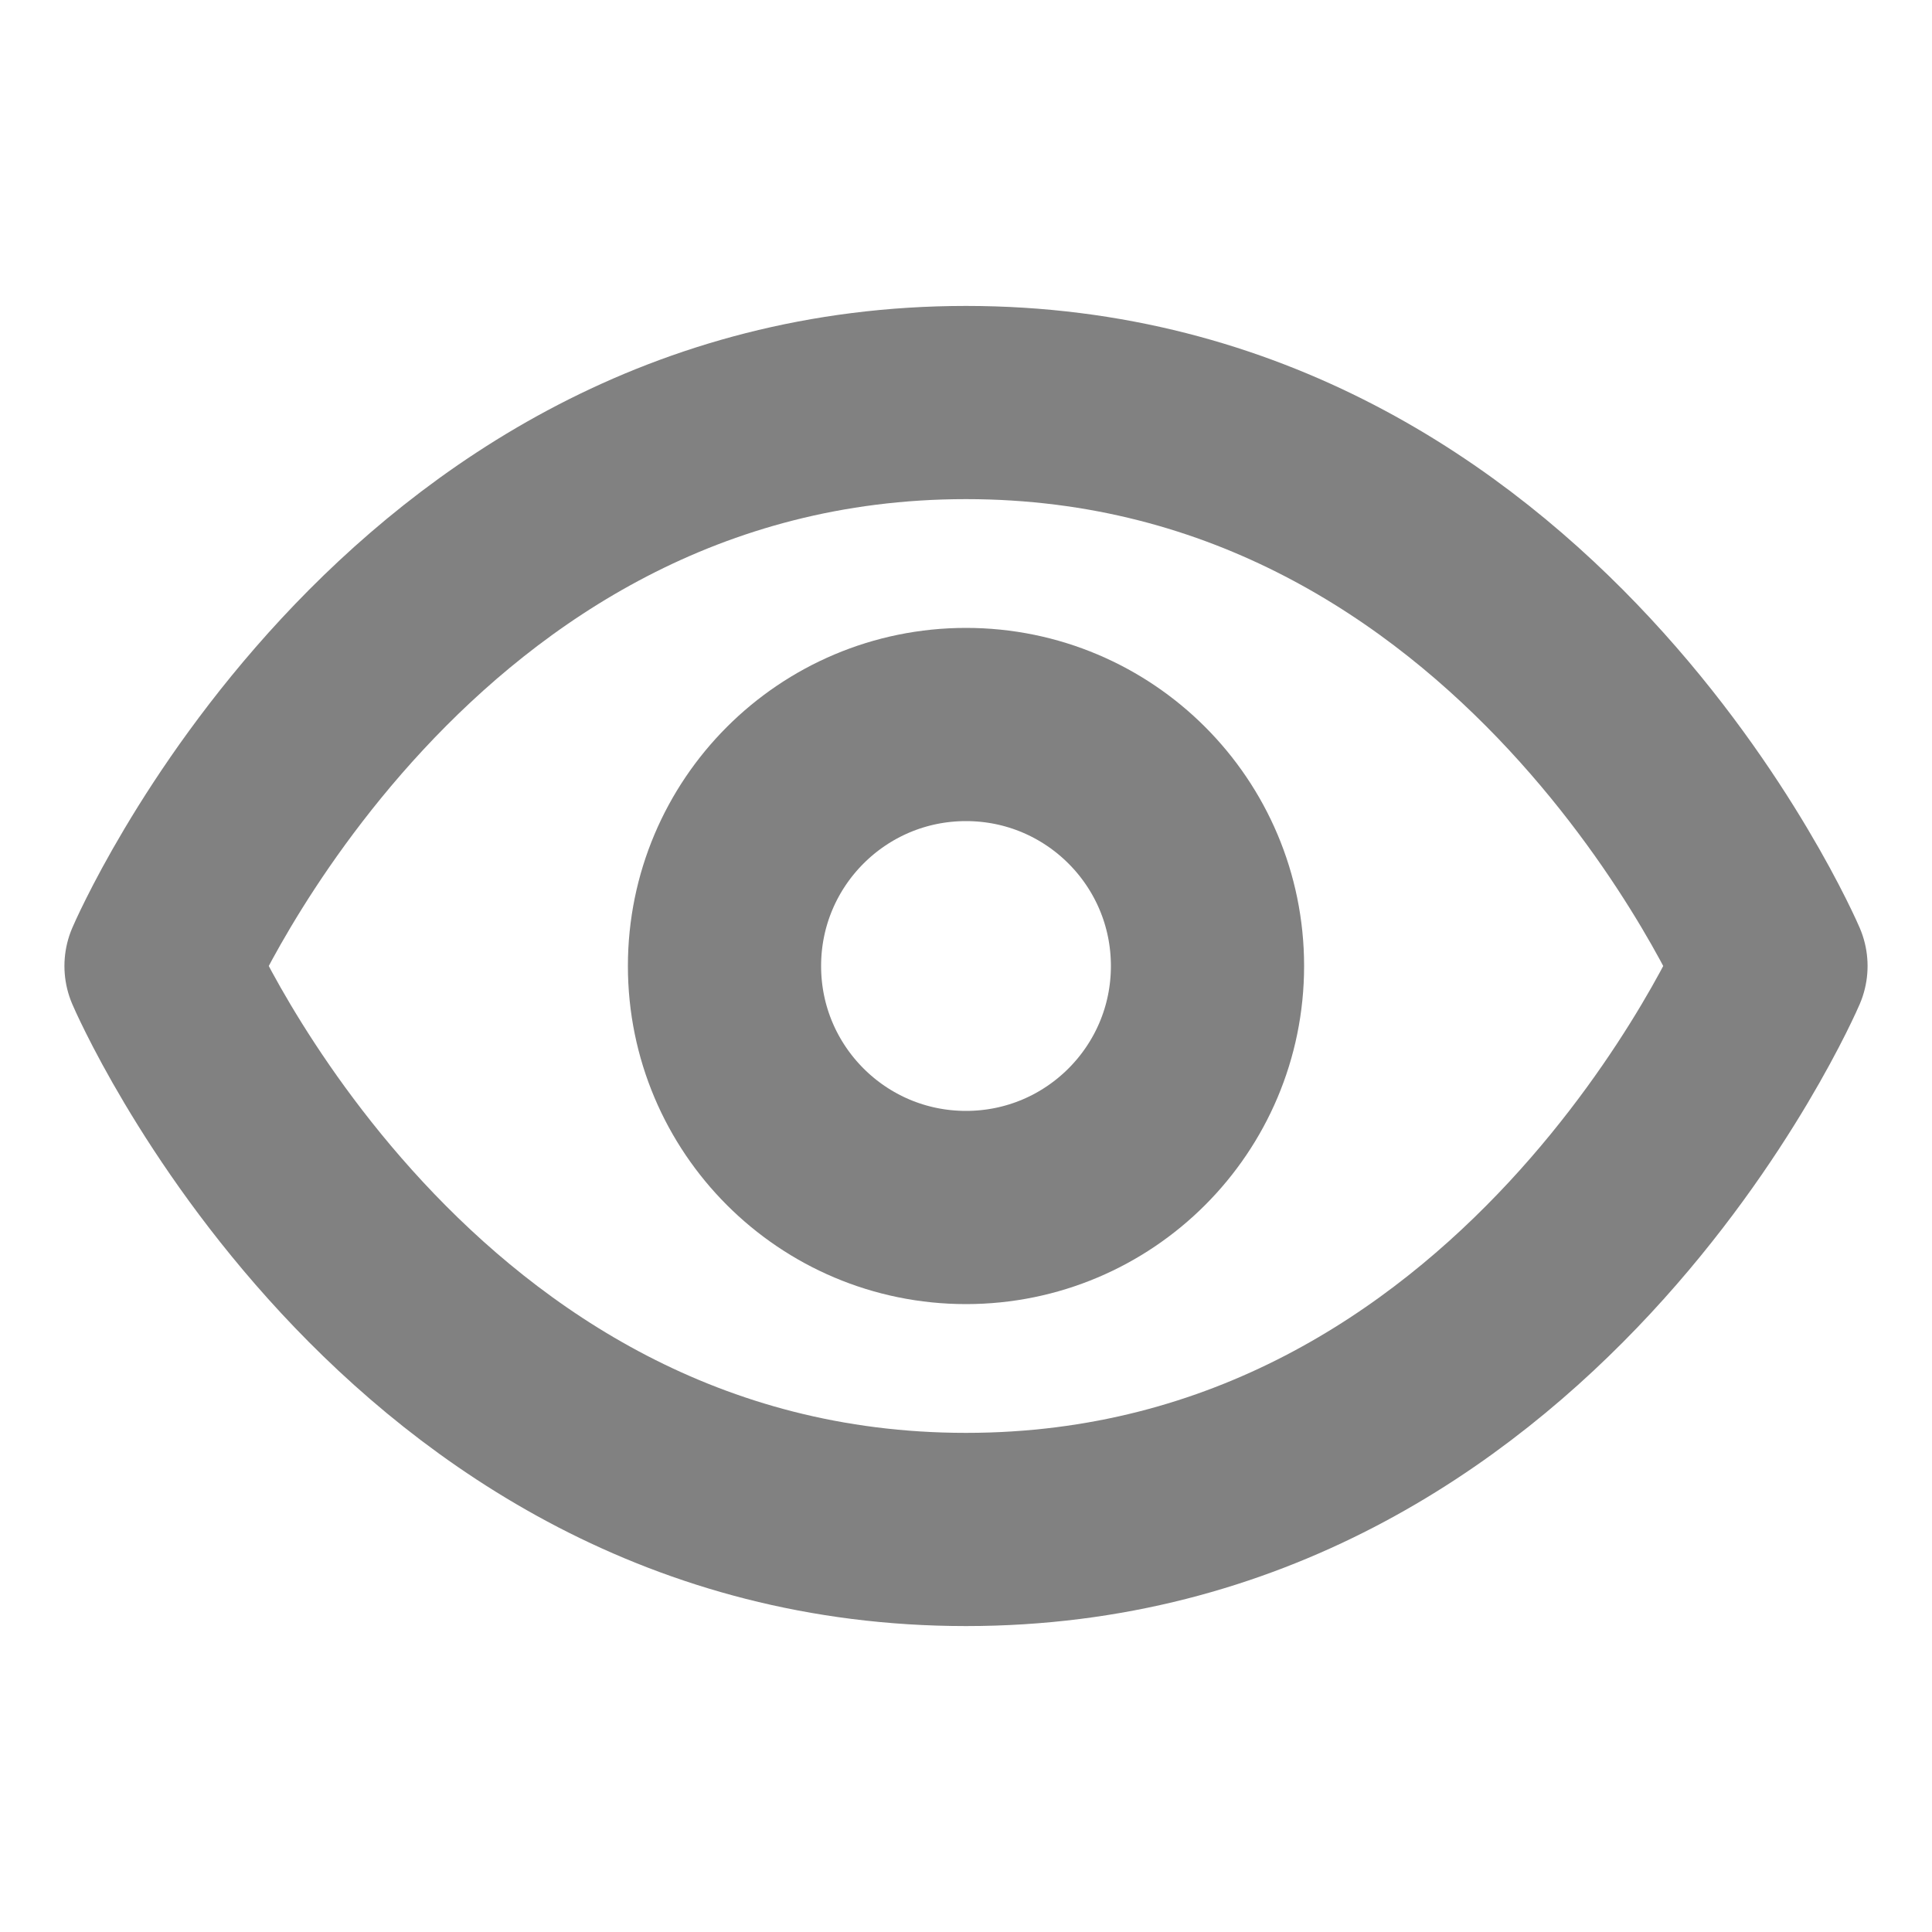 <svg width="20" height="20" viewBox="0 0 20 20" fill="none" xmlns="http://www.w3.org/2000/svg">
<path d="M1.667 10C1.667 10 4.167 4.167 10 4.167C15.833 4.167 18.333 10 18.333 10C18.333 10 15.833 15.833 10 15.833C4.167 15.833 1.667 10 1.667 10Z" stroke="#818181" stroke-width="2" stroke-linecap="round" stroke-linejoin="round"/>
<path d="M10 12.5C11.381 12.5 12.5 11.381 12.5 10C12.5 8.619 11.381 7.5 10 7.5C8.619 7.5 7.5 8.619 7.5 10C7.5 11.381 8.619 12.5 10 12.5Z" stroke="#818181" stroke-width="2" stroke-linecap="round" stroke-linejoin="round"/>
</svg>
